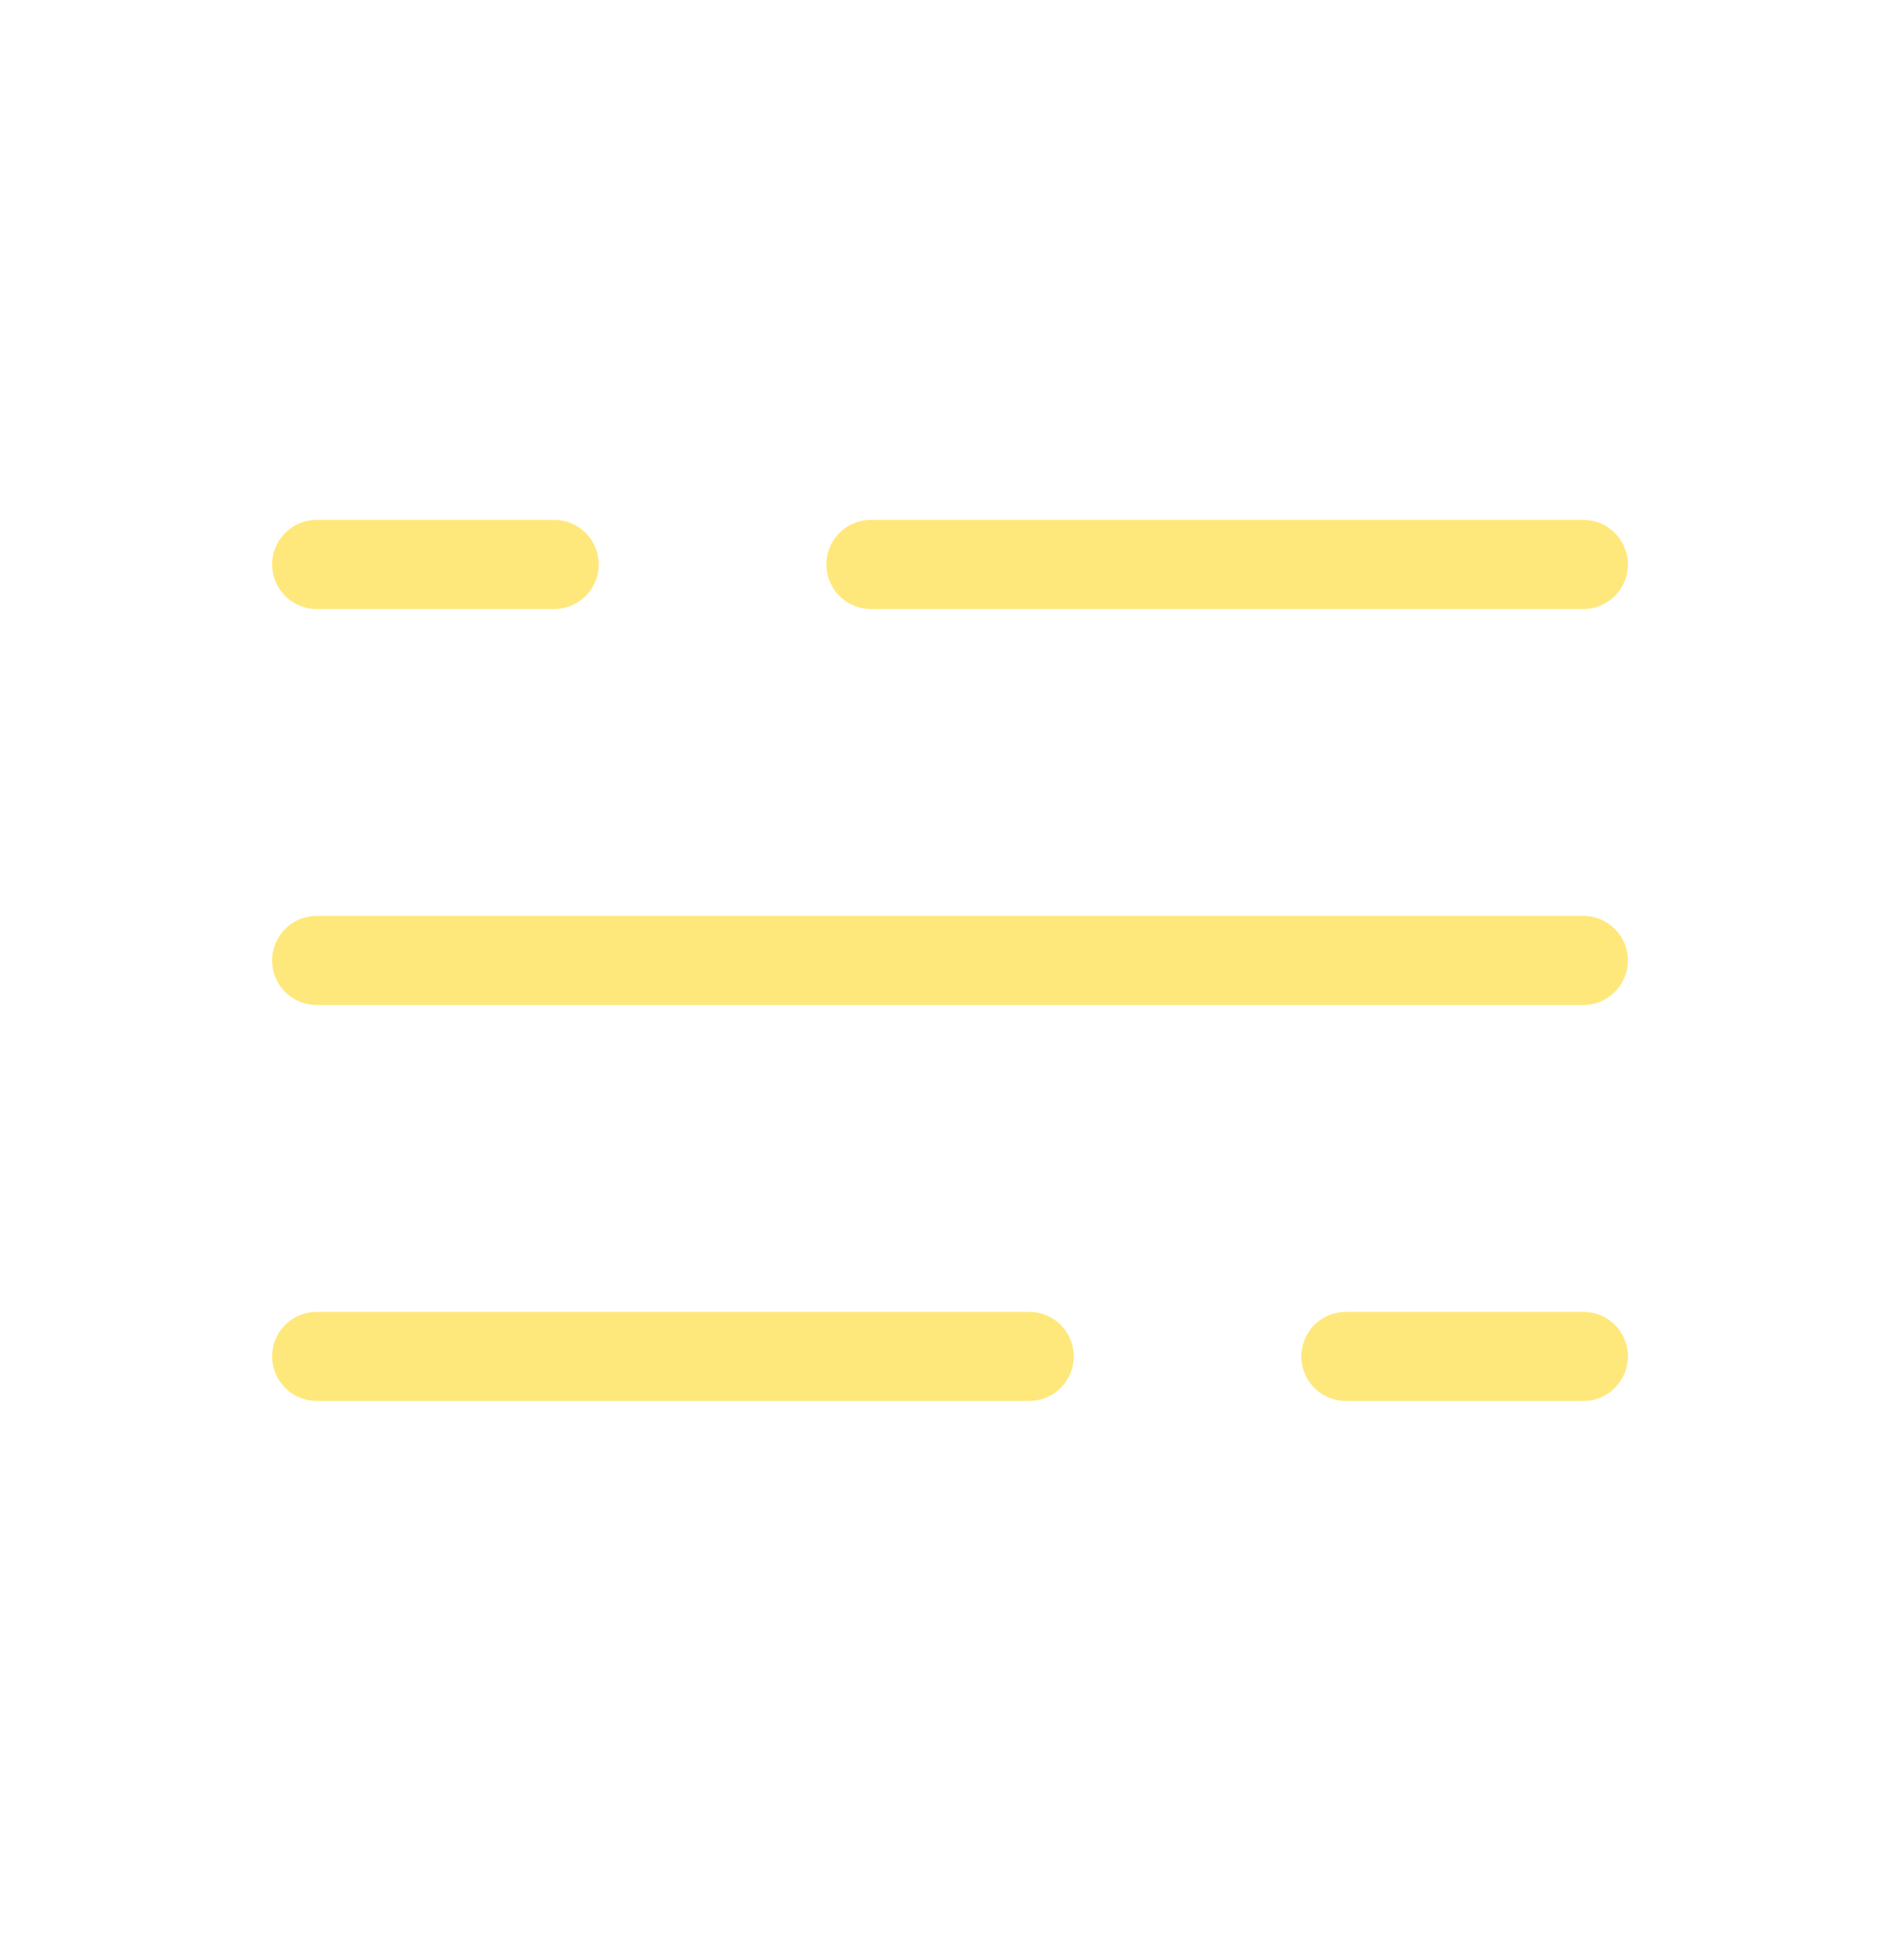 <svg width="32" height="33" viewBox="0 0 32 33" fill="none" xmlns="http://www.w3.org/2000/svg">
<path d="M5.333 9.503H9.334M26.667 9.503H14.667M26.667 22.836H22.667M5.333 22.836H17.334M5.333 16.17H26.667" stroke="#FFE87B" stroke-width="1.5" stroke-linecap="round"/>
</svg>
